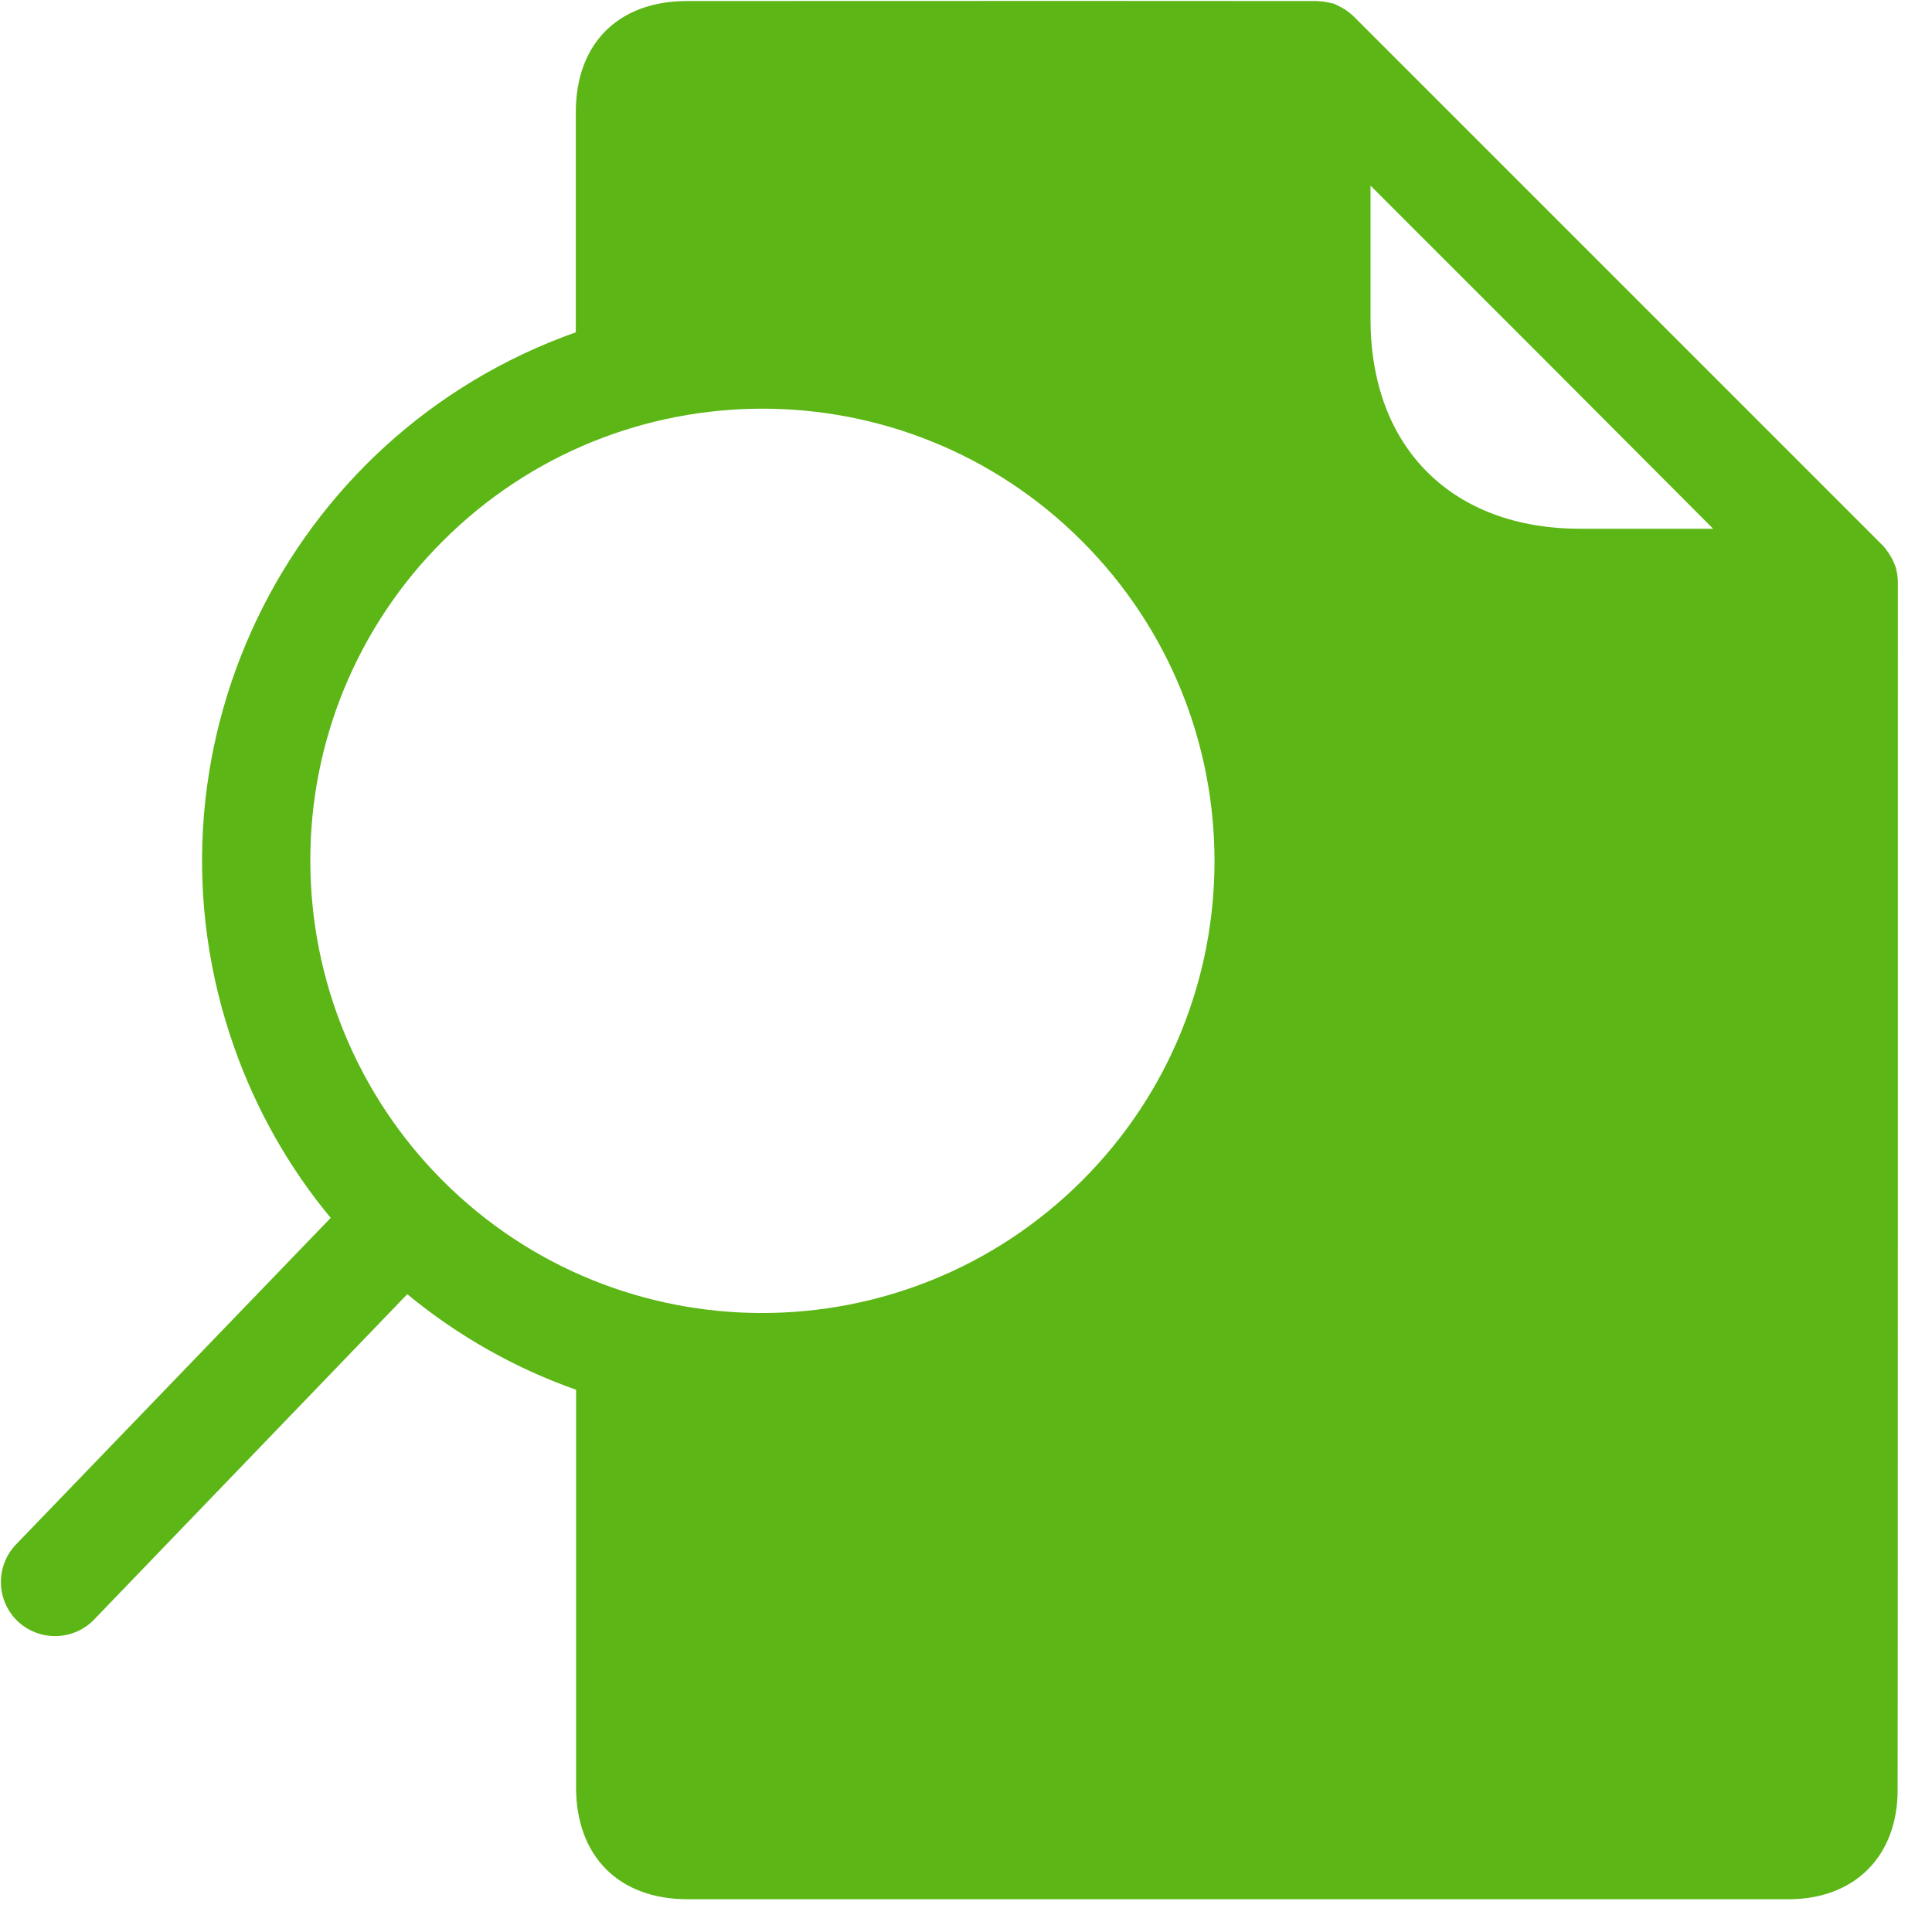 <?xml version="1.0" encoding="UTF-8"?>
<svg width="24px" height="24px" viewBox="0 0 24 24" version="1.1" xmlns="http://www.w3.org/2000/svg" xmlns:xlink="http://www.w3.org/1999/xlink">
    <title>3.Masa/Consultar documento_3Masa</title>
    <g id="Symbols" stroke="none" stroke-width="1" fill="none" fill-rule="evenodd">
        <g id="3.Masa/Consultar-documento_3Masa" fill="#5CB615" fill-rule="nonzero">
            <path d="M23.576,7.24 L23.576,7.23 C23.576,7.213 23.576,7.2 23.573,7.183 L23.573,7.166 L23.563,7.106 C23.56,7.086 23.553,7.069 23.55,7.049 C23.55,7.042 23.546,7.039 23.543,7.032 C23.539,7.018 23.533,7.005 23.526,6.988 L23.519,6.975 C23.513,6.955 23.503,6.938 23.492,6.921 L23.462,6.871 L23.452,6.857 C23.442,6.844 23.435,6.834 23.425,6.82 L23.415,6.807 C23.402,6.79 23.388,6.776 23.375,6.763 L16.82,0.208 C16.807,0.195 16.79,0.182 16.776,0.168 L16.763,0.158 C16.75,0.148 16.739,0.141 16.726,0.131 L16.713,0.121 L16.662,0.091 C16.645,0.081 16.625,0.074 16.608,0.064 L16.595,0.057 C16.582,0.05 16.568,0.047 16.551,0.04 L16.538,0.04 C16.521,0.034 16.501,0.03 16.481,0.027 L16.42,0.017 L16.403,0.017 C16.387,0.017 16.373,0.013 16.356,0.013 L16.346,0.013 C13.008,0.01 9.234,0.013 8.534,0.013 C7.681,0.013 7.153,0.541 7.153,1.392 L7.153,4.128 C3.529,5.412 1.627,9.388 2.911,13.015 C3.183,13.785 3.587,14.501 4.108,15.129 L0.192,19.193 C-0.061,19.466 -0.047,19.889 0.225,20.145 C0.491,20.39 0.904,20.383 1.16,20.128 L5.059,16.077 C5.684,16.592 6.393,16.995 7.156,17.264 L7.156,22.202 C7.156,23.059 7.687,23.593 8.541,23.593 L22.218,23.593 C23.039,23.593 23.573,23.059 23.573,22.235 C23.576,21.704 23.576,12.353 23.576,7.24 Z M21.281,6.568 L19.627,6.568 C18.844,6.568 18.188,6.323 17.728,5.862 C17.267,5.402 17.025,4.743 17.025,3.96 L17.025,2.306 L19.153,4.434 L21.281,6.568 L21.281,6.568 Z M5.499,6.723 C7.694,4.528 11.25,4.528 13.442,6.723 C15.634,8.918 15.637,12.474 13.442,14.666 C11.247,16.857 7.691,16.861 5.499,14.666 C4.447,13.613 3.855,12.185 3.855,10.692 C3.852,9.203 4.444,7.775 5.499,6.723 Z" id="Consultar-documento_3Masa"></path>
        </g>
    </g>
</svg>
